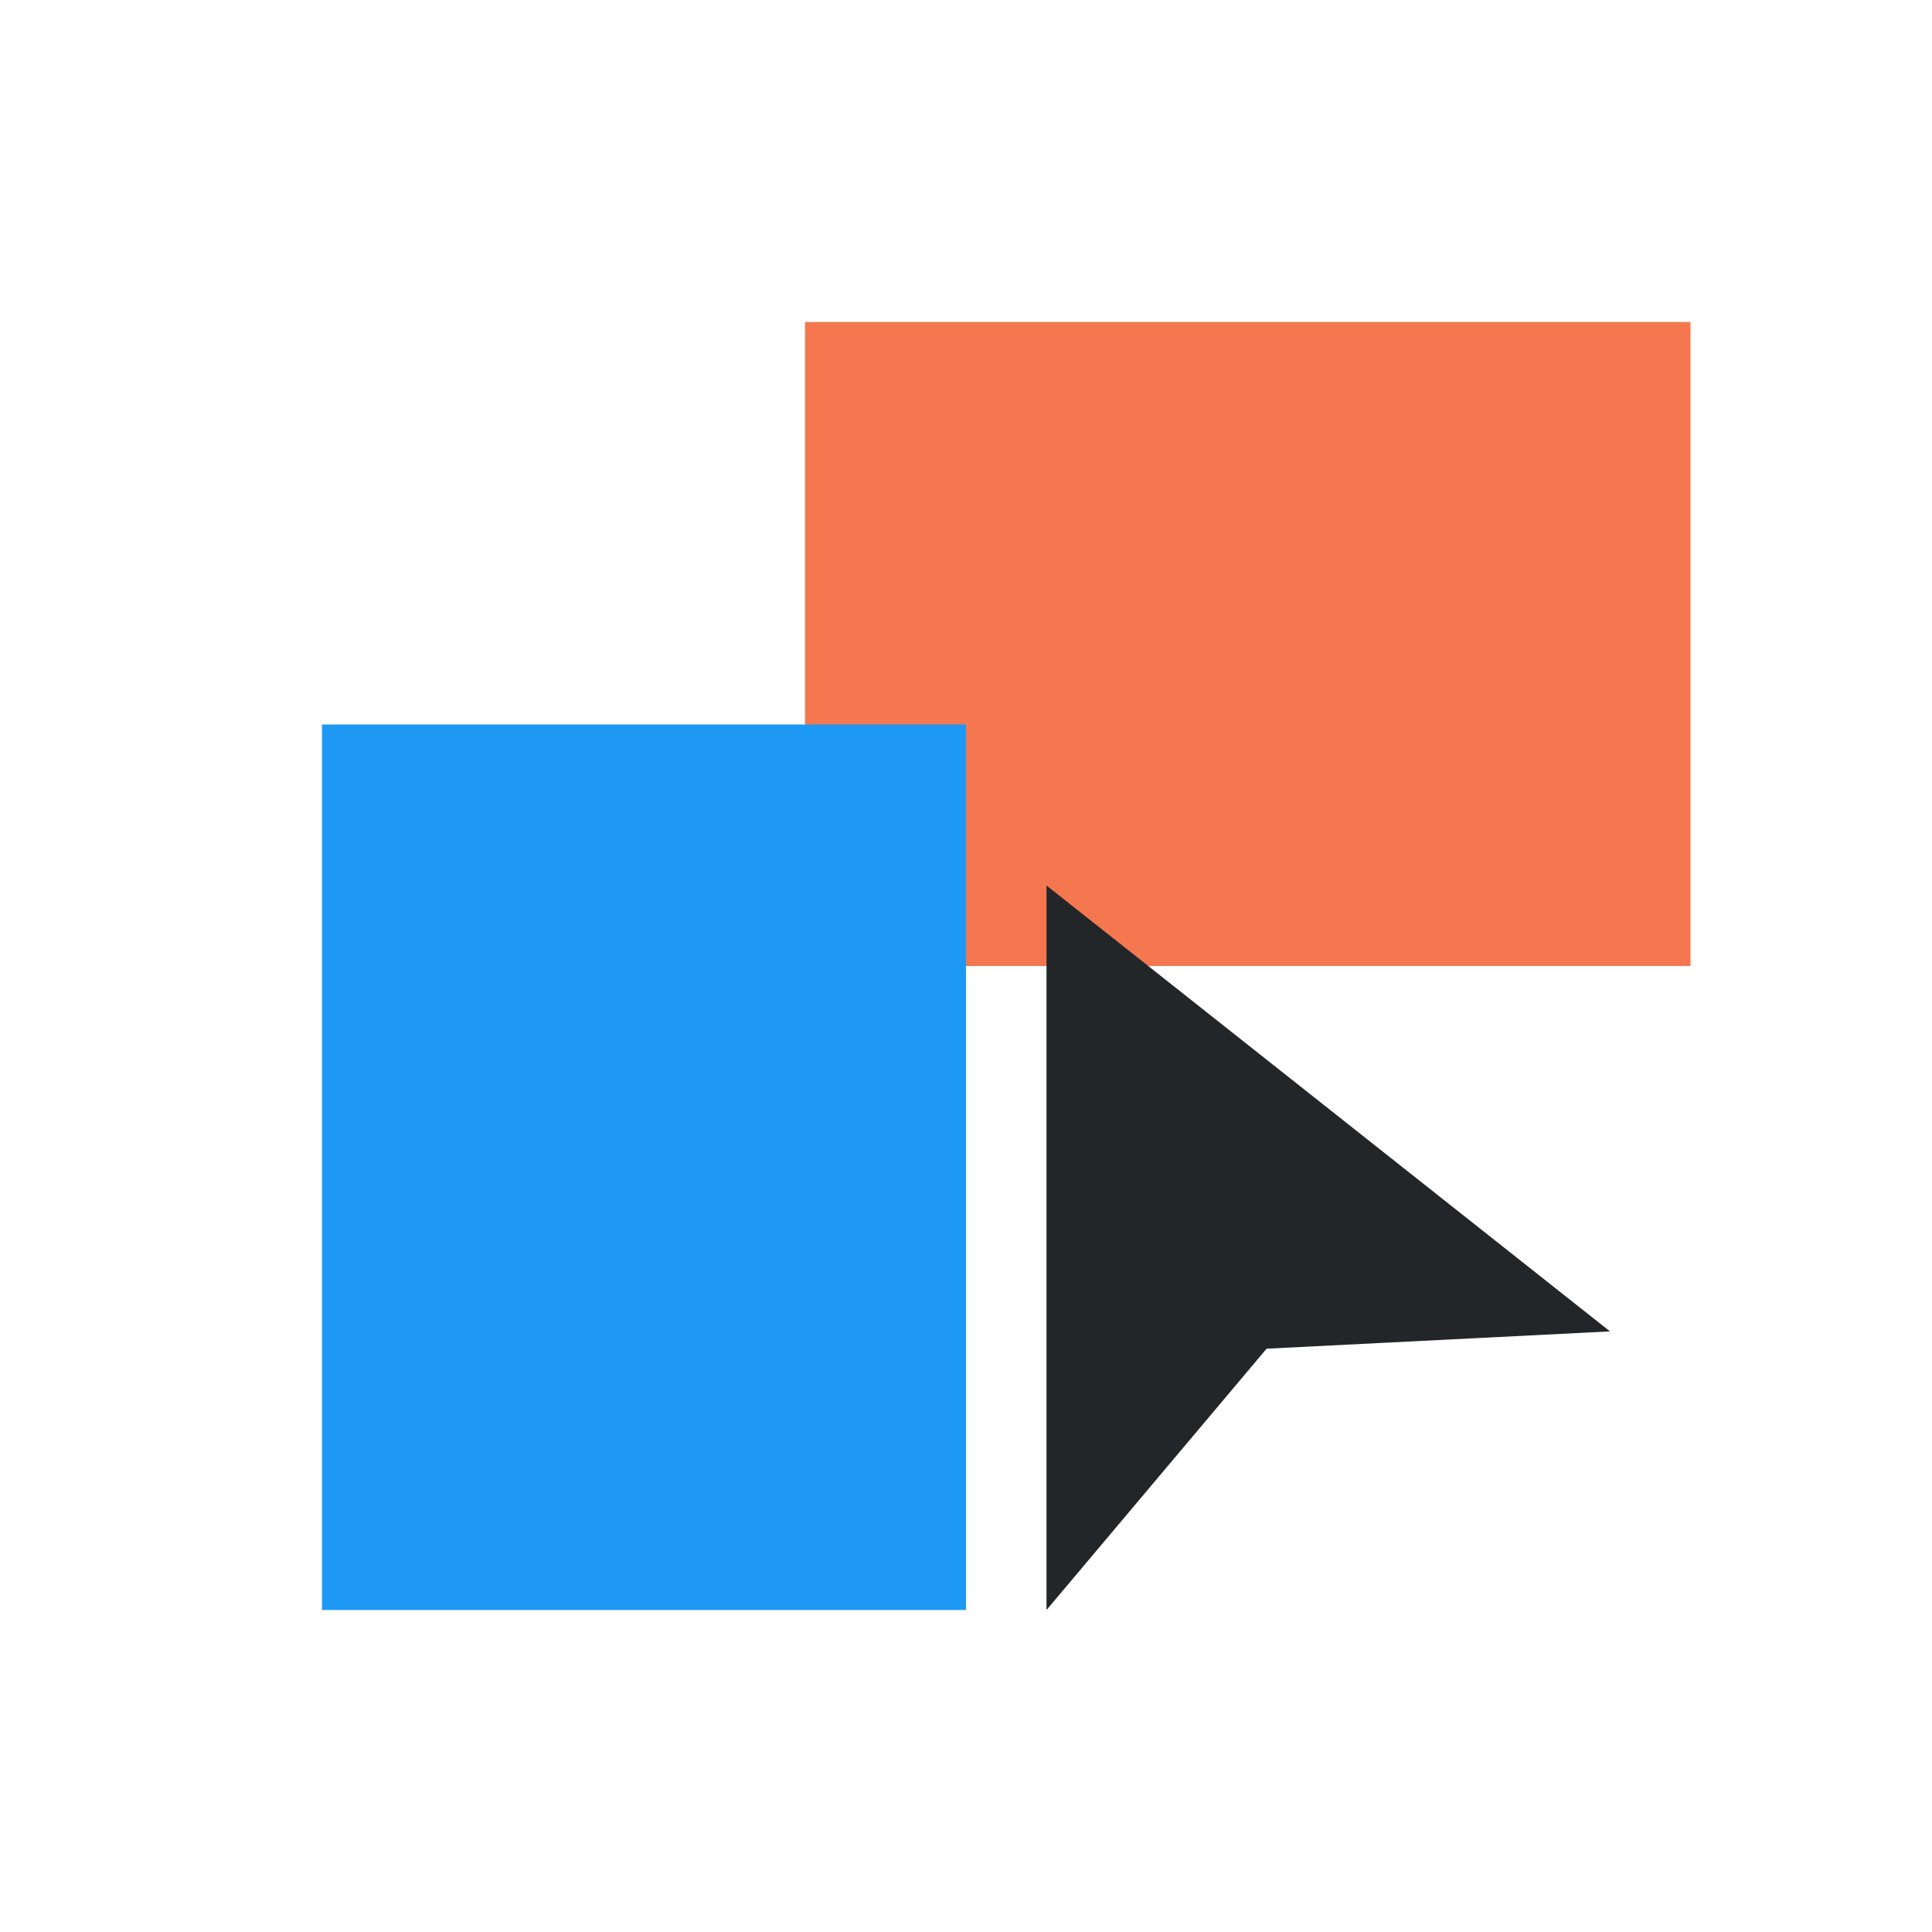 <svg viewBox="0 0 24 24" xmlns="http://www.w3.org/2000/svg"><path d="m10 4v8h11v-8z" fill="#f47750"/><path d="m4 9v11h8v-11z" fill="#1d99f3"/><path d="m13 11v9l2.734-3.246 4.266-.215z" fill="#232629"/></svg>